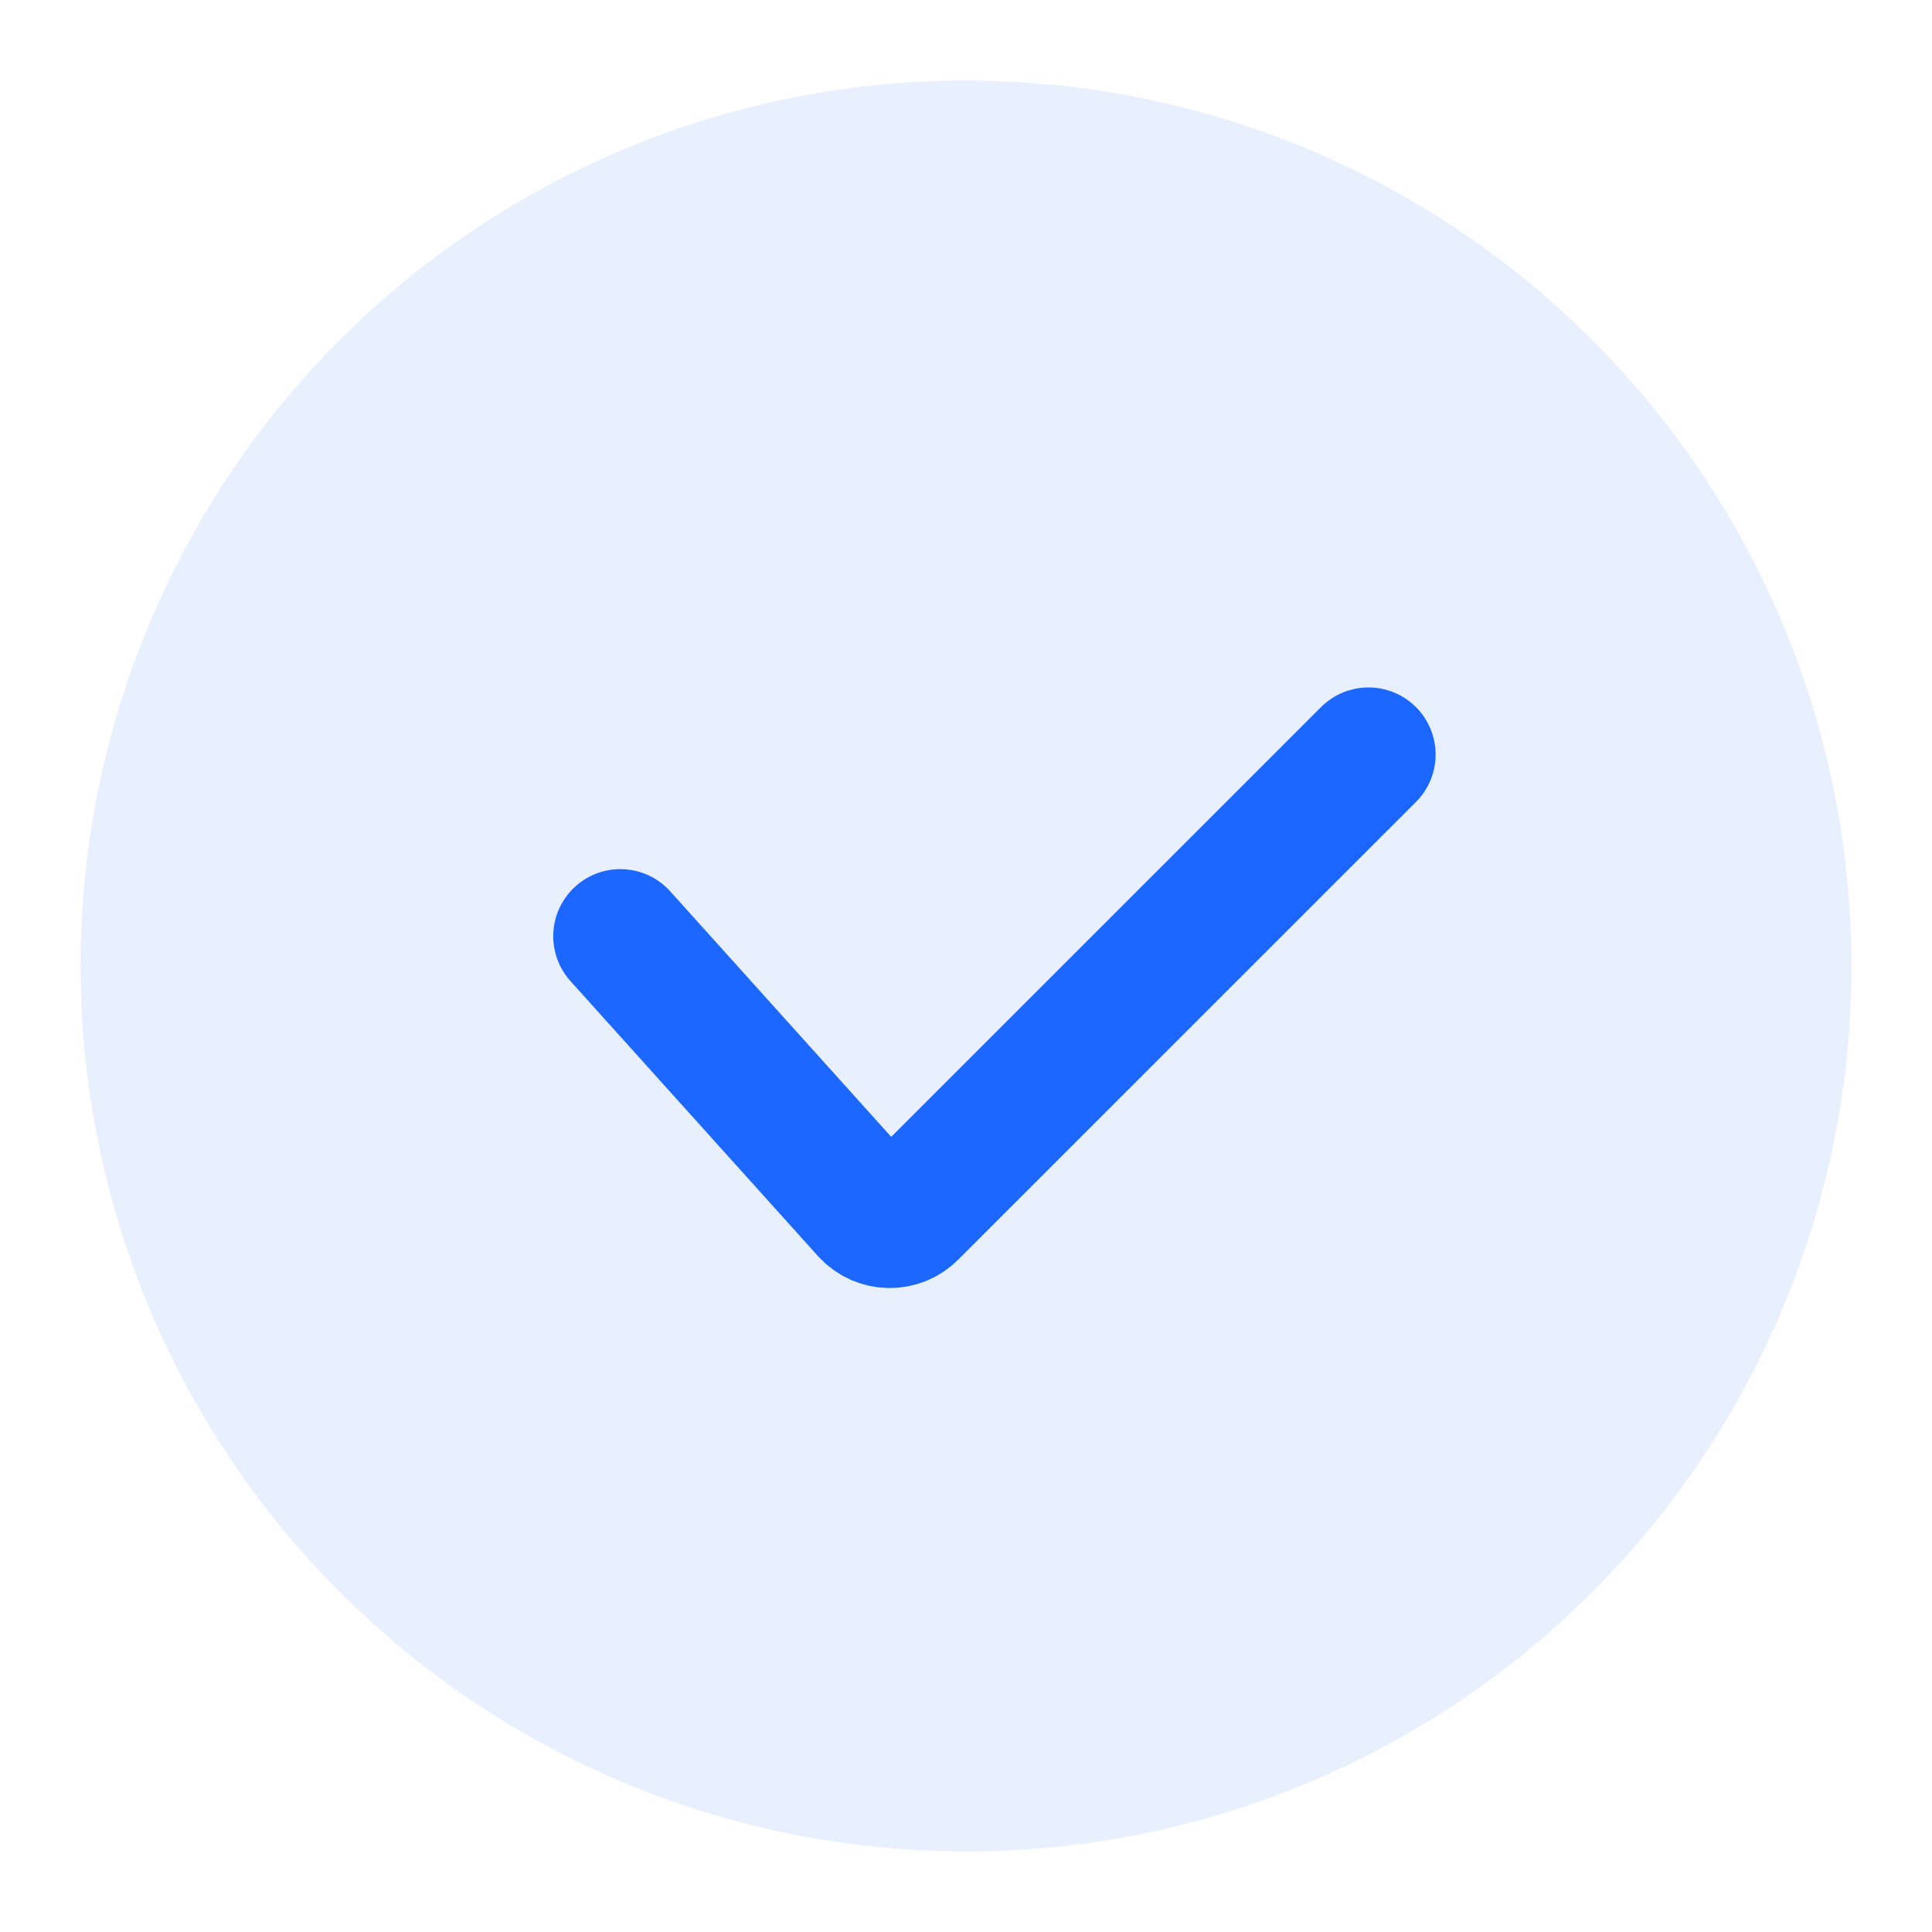 <svg width="24" height="24" viewBox="0 0 24 24" fill="none" xmlns="http://www.w3.org/2000/svg">
<circle opacity="0.1" cx="12" cy="12" r="11" fill="#1B67FF"/>
<path d="M7.706 11.63L10.778 15.043C10.92 15.201 11.163 15.209 11.313 15.059C12.166 14.207 14.842 11.531 17 9.373" stroke="#1B67FF" stroke-width="1.667" stroke-linecap="round"/>
</svg>
